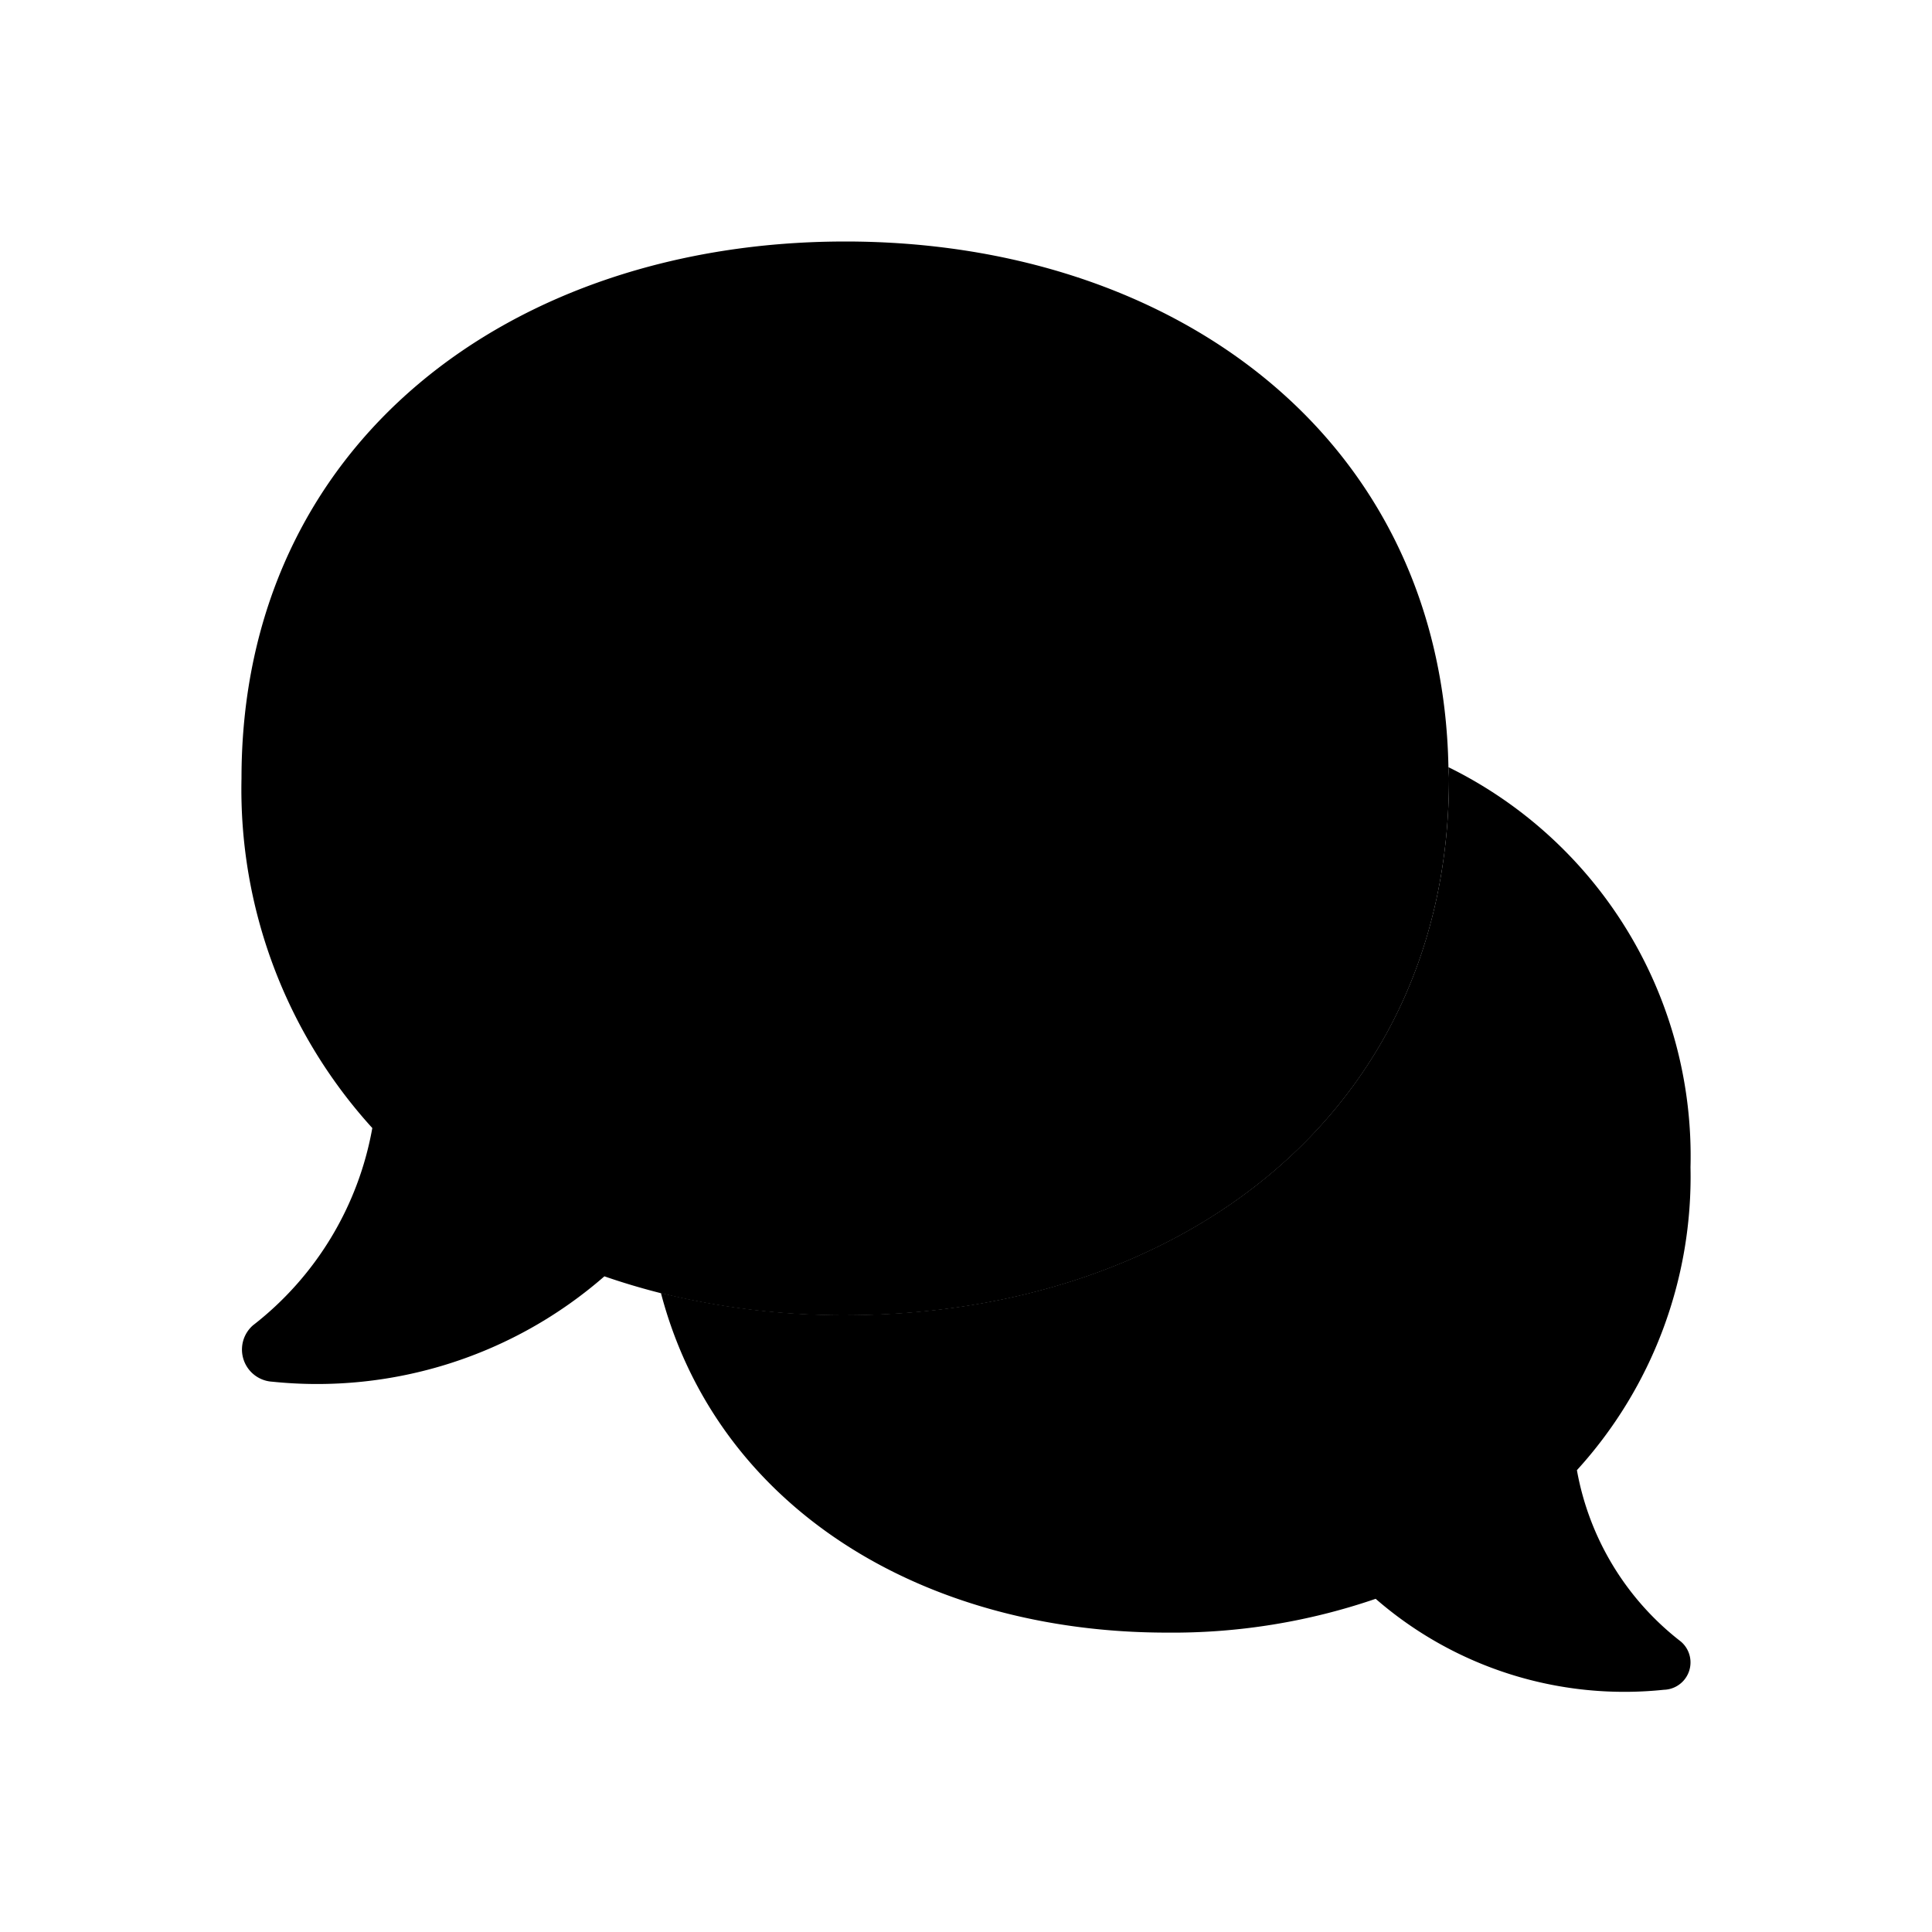<svg xmlns="http://www.w3.org/2000/svg" width="24" height="24" viewBox="0 0 24 24">
    <path class="pr-icon-duotone-primary" d="M19.589,18.263A5.414,5.414,0,0,0,21,14.5a5.384,5.384,0,0,0-3.007-4.97c0,.046.007.09.007.136,0,4.169-3.358,6.67-7.5,6.67a9.4,9.4,0,0,1-2.29-.275c.7,2.67,3.25,4.22,6.289,4.22a7.773,7.773,0,0,0,2.59-.42,4.707,4.707,0,0,0,3.58,1.13.34.34,0,0,0,.21-.6A3.462,3.462,0,0,1,19.589,18.263Z"/>
    <path class="pr-icon-duotone-secondary" d="M18,9.669c0-.046-.006-.09-.007-.136C17.918,5.448,14.6,3,10.5,3,6.358,3,3,5.5,3,9.669a6.256,6.256,0,0,0,1.625,4.344,3.987,3.987,0,0,1-1.483,2.451.4.4,0,0,0,.241.7,5.428,5.428,0,0,0,4.125-1.309c.228.079.463.149.7.209a9.4,9.4,0,0,0,2.29.275C14.641,16.339,18,13.838,18,9.669Z"/>
    <path class="pr-icon-duotone-primary" d="M10.432,10.588a1,1,0,0,1-.01-2h.01a1,1,0,0,1,0,2Zm-2.312-1a1,1,0,0,0-1-1H7.11a1,1,0,1,0,1.01,1Zm6.606,0a1,1,0,0,0-1-1h-.01a1,1,0,1,0,1.01,1Z"/>
</svg>